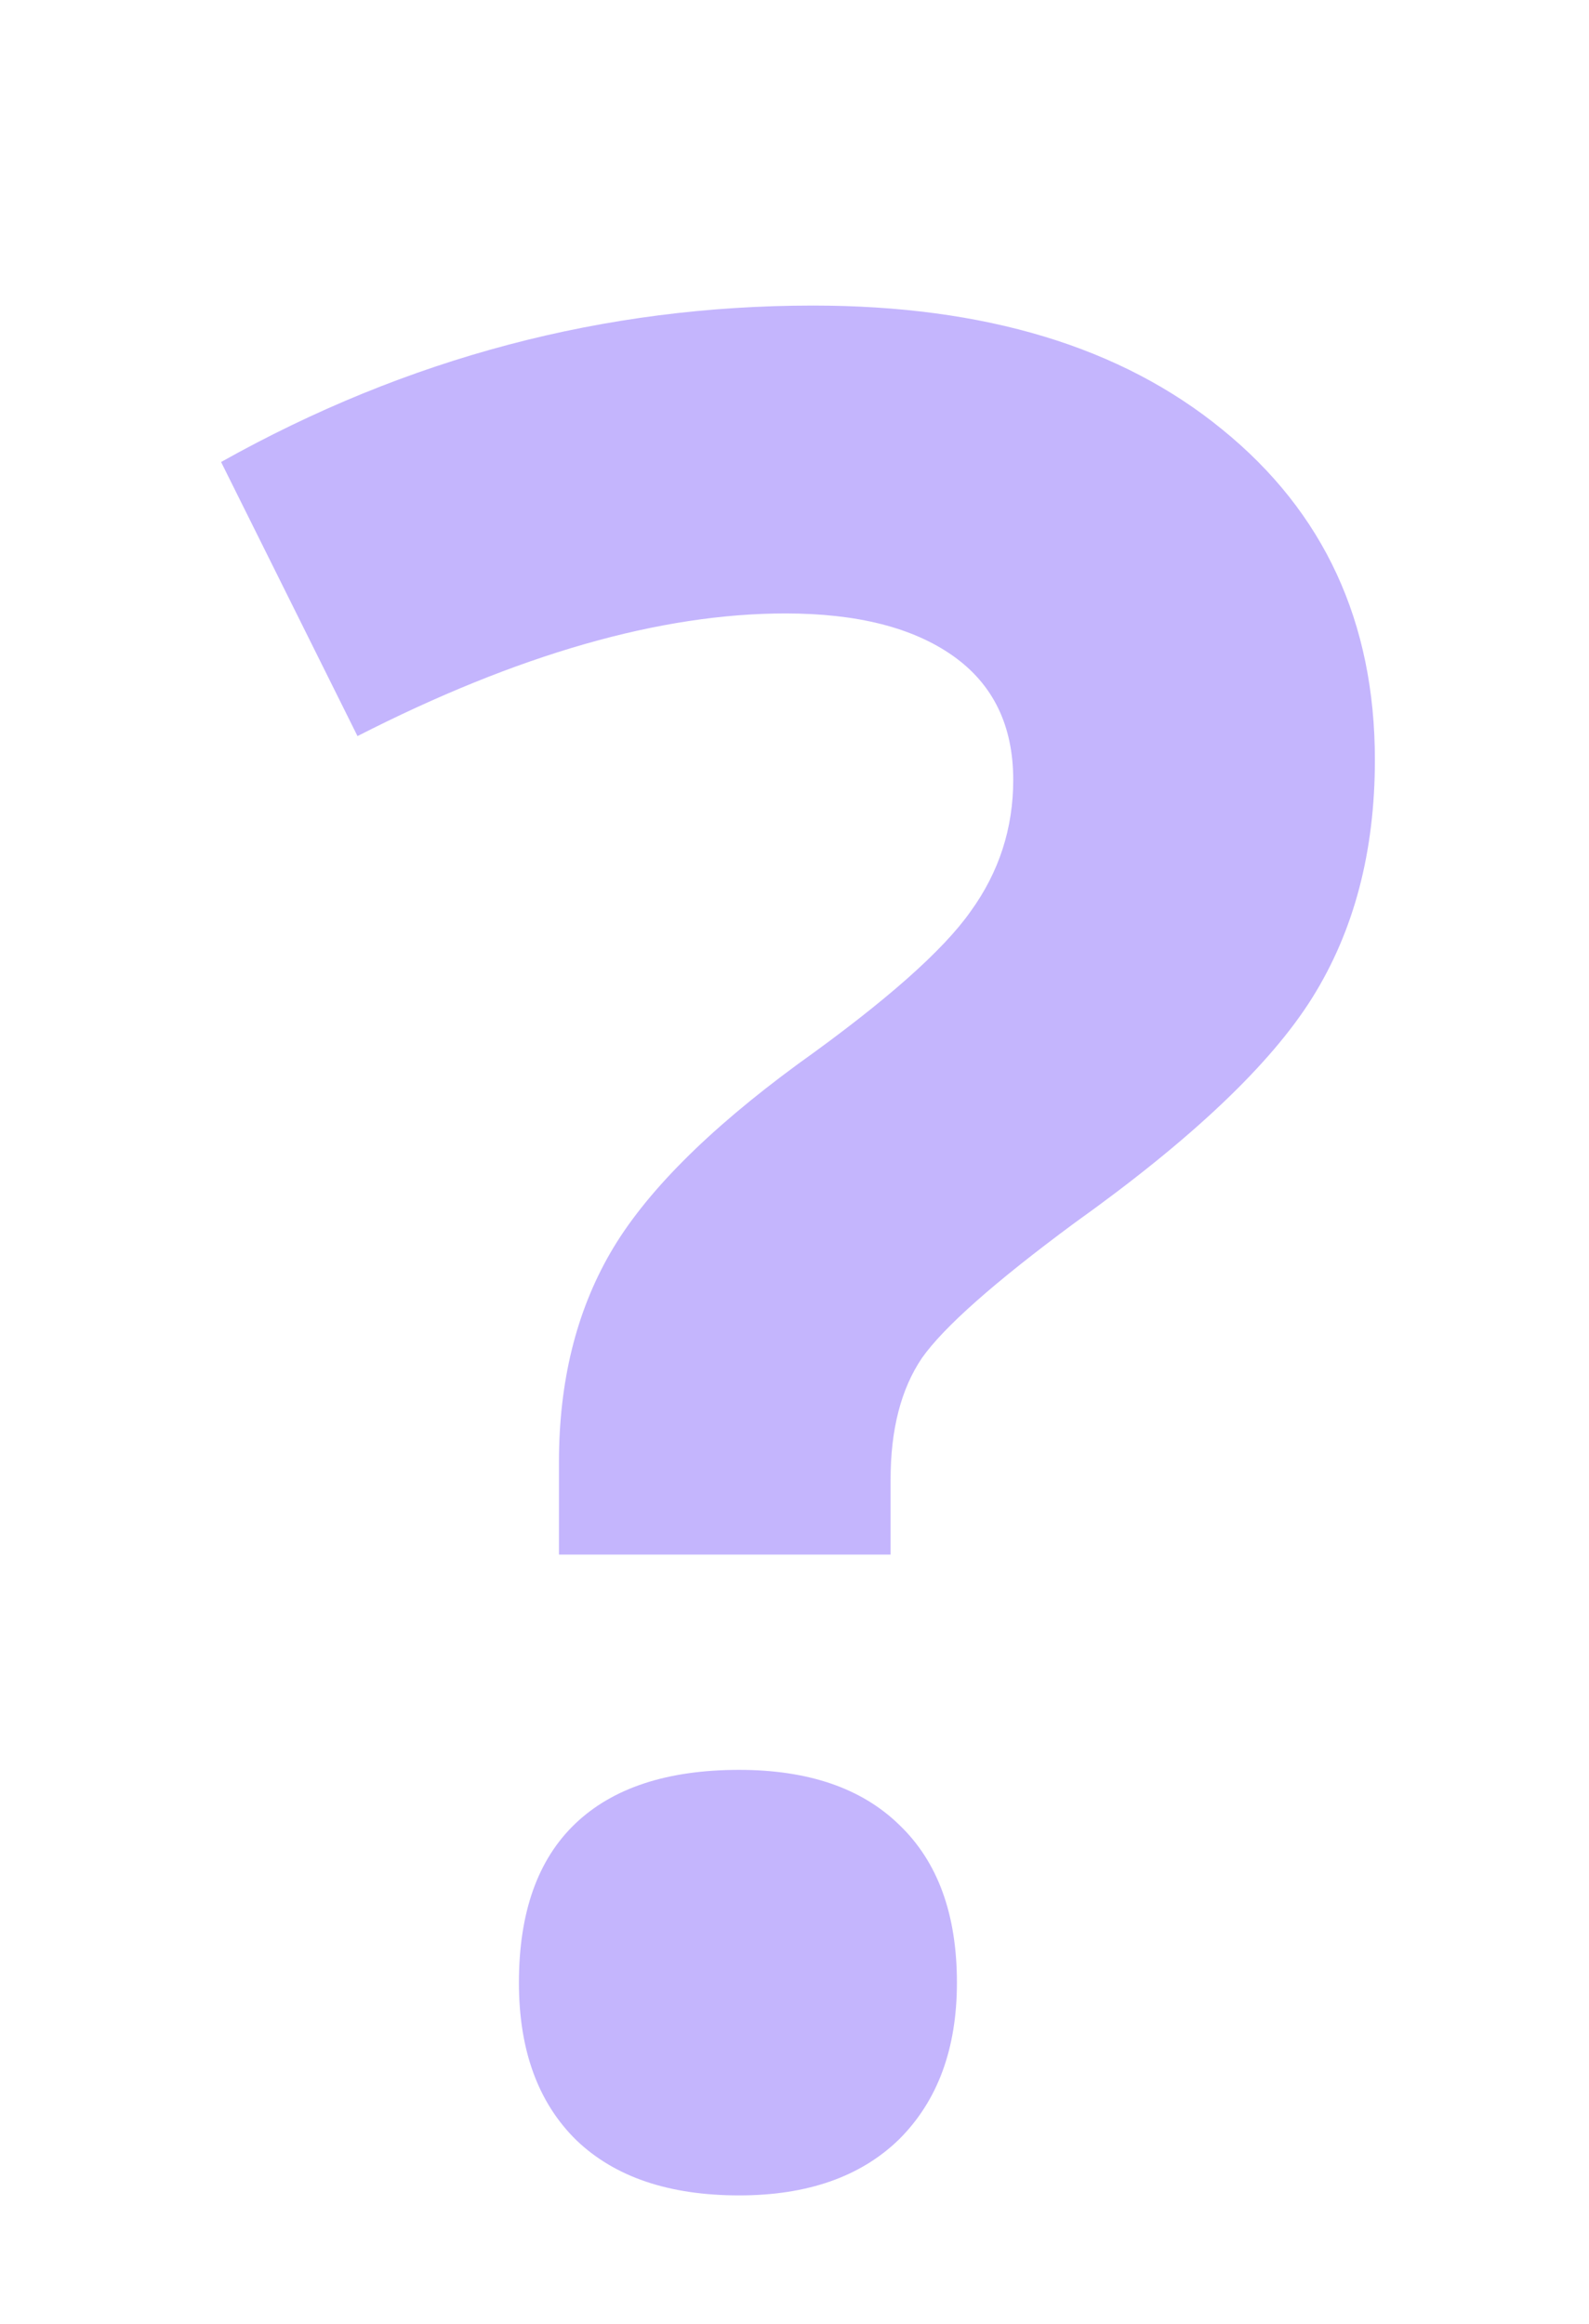 <svg width="186" height="272" viewBox="0 0 186 272" fill="none" xmlns="http://www.w3.org/2000/svg">
<g filter="url(#filter0_dd)">
<path d="M65.43 151.955V141.115C65.43 131.74 67.432 123.586 71.436 116.652C75.439 109.719 82.764 102.346 93.408 94.533C103.662 87.209 110.4 81.252 113.623 76.662C116.943 72.072 118.604 66.945 118.604 61.281C118.604 54.934 116.26 50.1 111.572 46.779C106.885 43.459 100.342 41.799 91.943 41.799C77.295 41.799 60.596 46.584 41.846 56.154L25.879 24.074C47.656 11.867 70.752 5.764 95.166 5.764C115.283 5.764 131.25 10.598 143.066 20.266C154.98 29.934 160.938 42.824 160.938 58.938C160.938 69.68 158.496 78.957 153.613 86.769C148.73 94.582 139.453 103.371 125.781 113.137C116.406 120.07 110.449 125.344 107.91 128.957C105.469 132.57 104.248 137.307 104.248 143.166V151.955H65.43ZM60.742 202.053C60.742 193.85 62.94 187.648 67.334 183.449C71.728 179.25 78.125 177.15 86.523 177.15C94.629 177.15 100.879 179.299 105.273 183.596C109.766 187.893 112.012 194.045 112.012 202.053C112.012 209.768 109.766 215.871 105.273 220.363C100.781 224.758 94.531 226.955 86.523 226.955C78.32 226.955 71.973 224.807 67.481 220.51C62.988 216.115 60.742 209.963 60.742 202.053Z" fill="#C4B5FD"/>
</g>
<defs>
<filter id="filter0_dd" x="0.879" y="0.764" width="185.059" height="271.191" filterUnits="userSpaceOnUse" color-interpolation-filters="sRGB">
<feFlood flood-opacity="0" result="BackgroundImageFix"/>
<feColorMatrix in="SourceAlpha" type="matrix" values="0 0 0 0 0 0 0 0 0 0 0 0 0 0 0 0 0 0 127 0"/>
<feOffset dy="10"/>
<feGaussianBlur stdDeviation="5"/>
<feColorMatrix type="matrix" values="0 0 0 0 0 0 0 0 0 0 0 0 0 0 0 0 0 0 0.04 0"/>
<feBlend mode="normal" in2="BackgroundImageFix" result="effect1_dropShadow"/>
<feColorMatrix in="SourceAlpha" type="matrix" values="0 0 0 0 0 0 0 0 0 0 0 0 0 0 0 0 0 0 127 0"/>
<feOffset dy="20"/>
<feGaussianBlur stdDeviation="12.5"/>
<feColorMatrix type="matrix" values="0 0 0 0 0 0 0 0 0 0 0 0 0 0 0 0 0 0 0.1 0"/>
<feBlend mode="normal" in2="effect1_dropShadow" result="effect2_dropShadow"/>
<feBlend mode="normal" in="SourceGraphic" in2="effect2_dropShadow" result="shape"/>
</filter>
</defs>
</svg>
